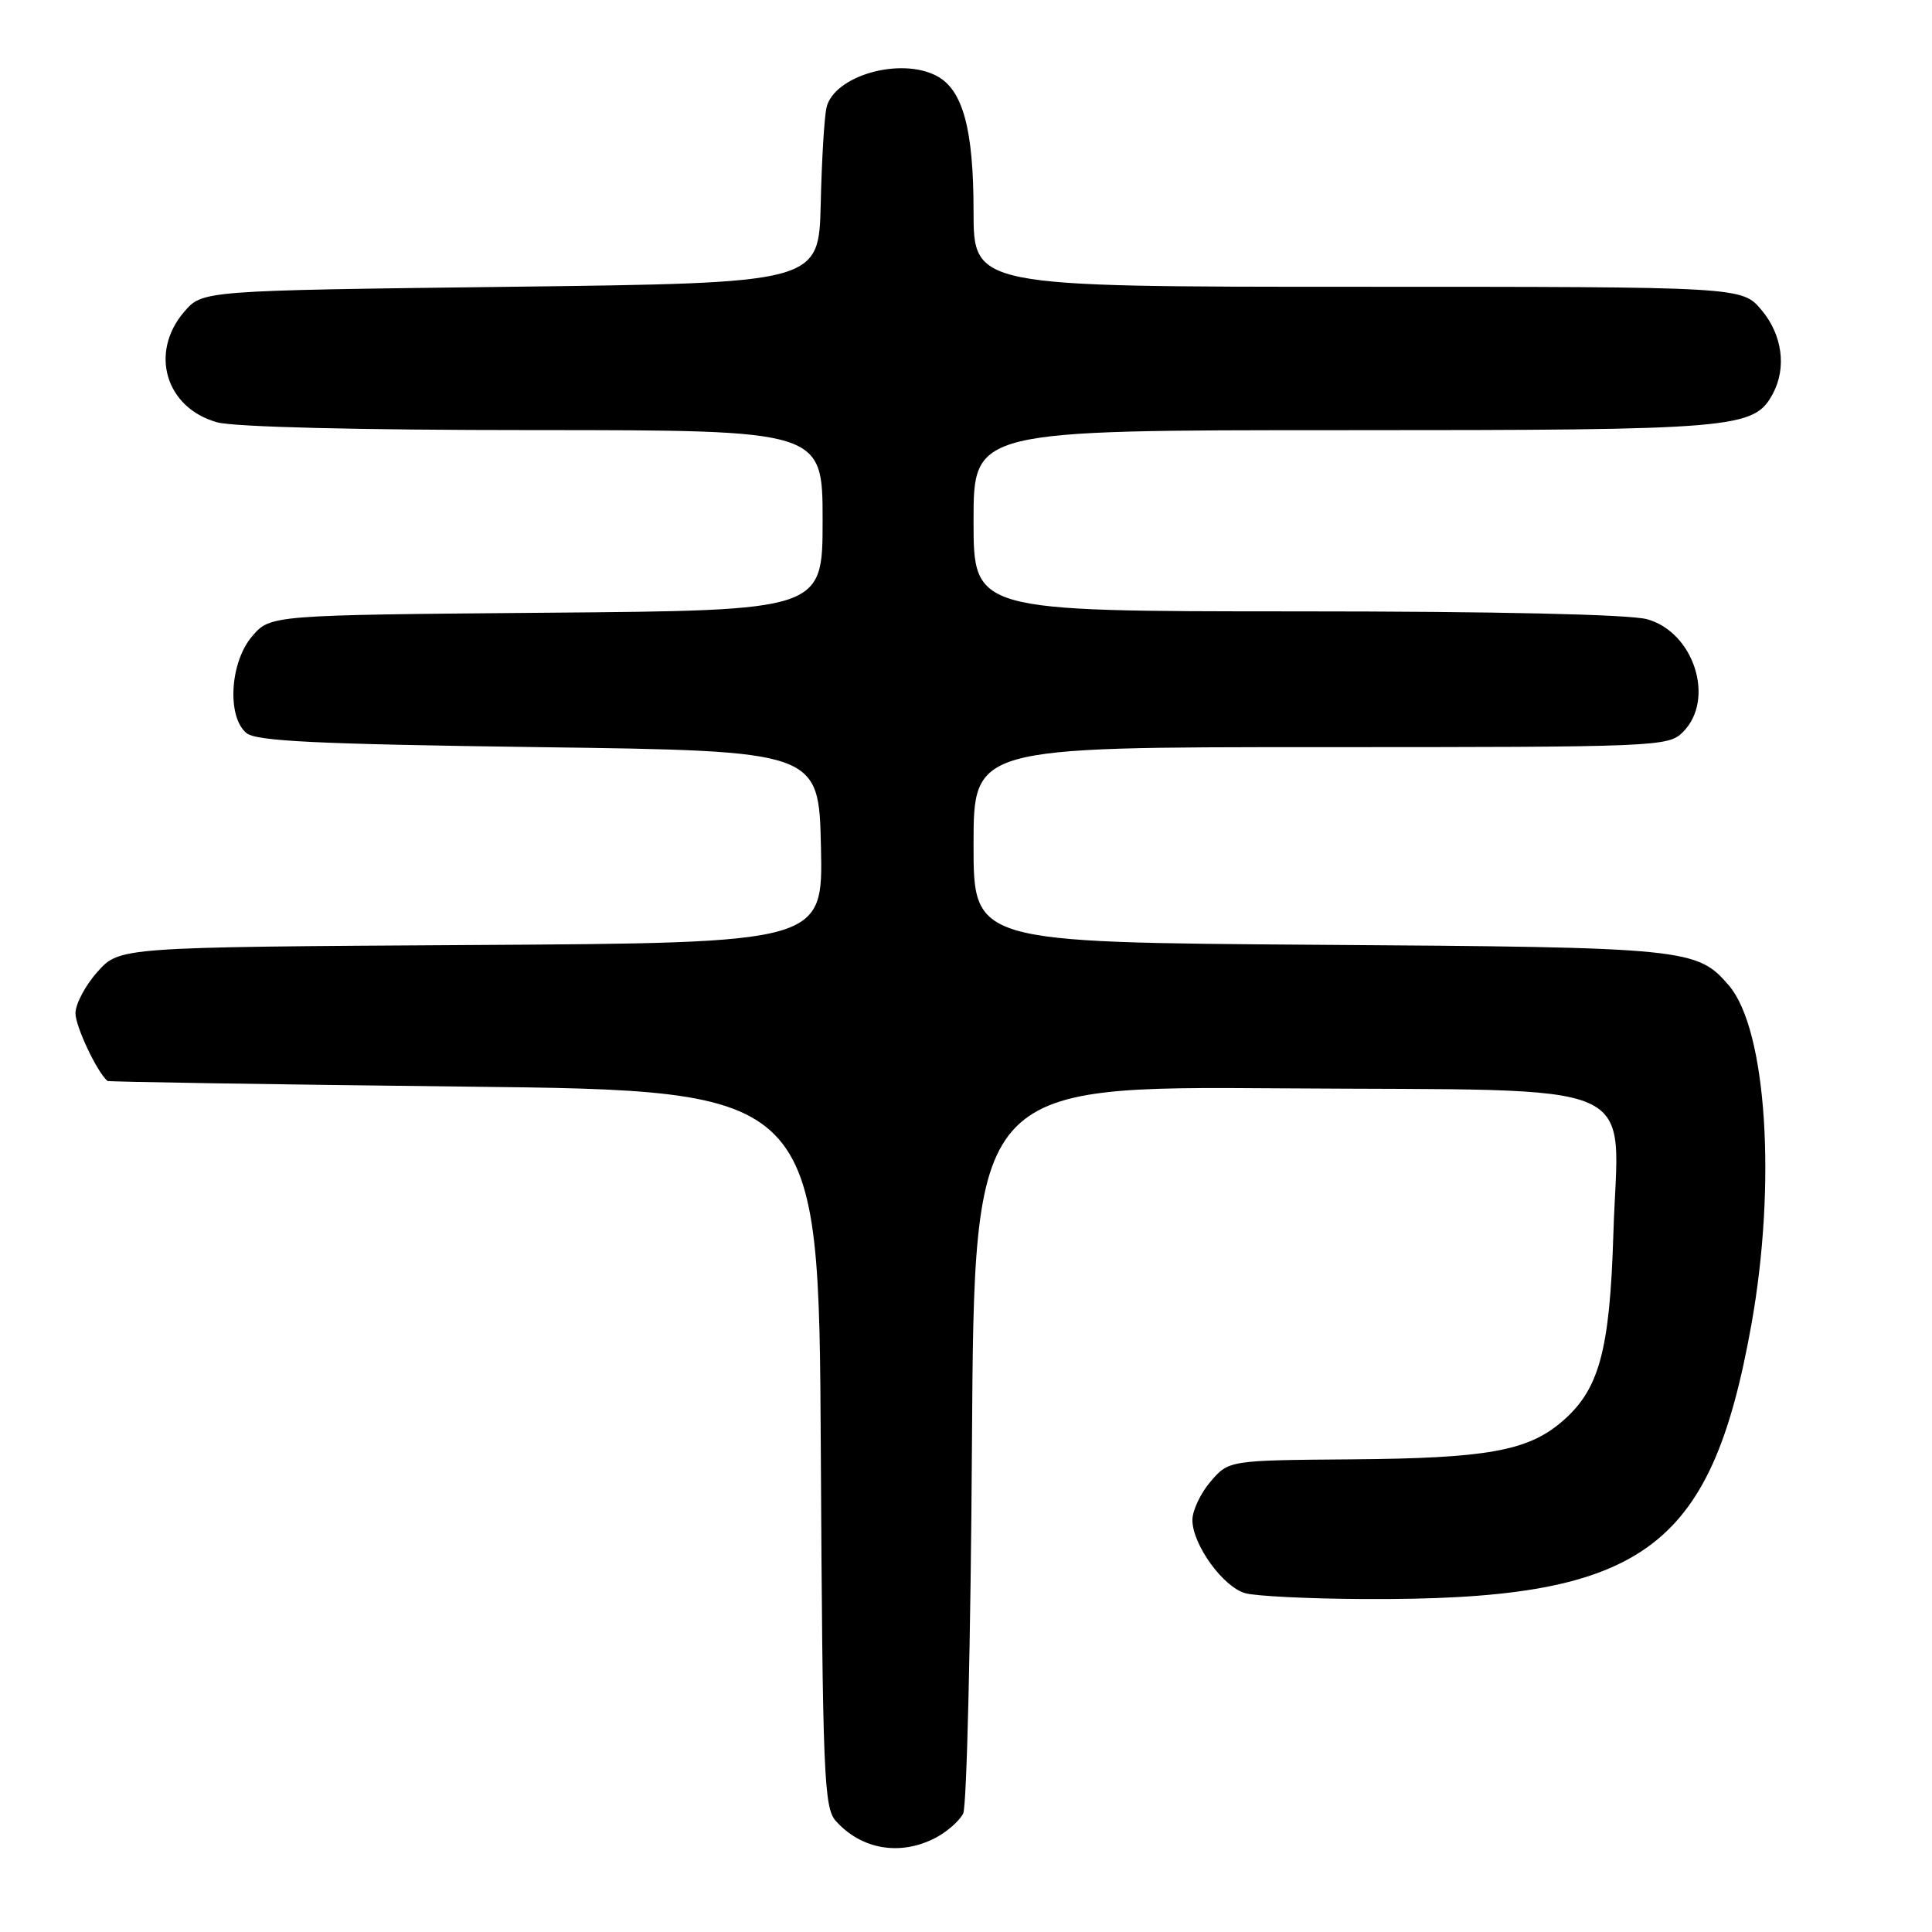 <?xml version="1.0" encoding="UTF-8" standalone="no"?>
<!DOCTYPE svg PUBLIC "-//W3C//DTD SVG 1.1//EN" "http://www.w3.org/Graphics/SVG/1.1/DTD/svg11.dtd" >
<svg xmlns="http://www.w3.org/2000/svg" xmlns:xlink="http://www.w3.org/1999/xlink" version="1.1" viewBox="0 0 256 256">
 <g >
 <path fill="currentColor"
d=" M 123.93 243.54 C 125.48 242.73 127.15 241.27 127.63 240.29 C 128.10 239.30 128.63 217.22 128.79 191.21 C 129.09 143.92 129.09 143.92 169.64 144.21 C 218.97 144.56 214.42 142.58 213.78 163.49 C 213.30 179.14 211.88 184.24 206.84 188.48 C 202.34 192.27 196.91 193.23 179.16 193.37 C 162.83 193.50 162.83 193.50 160.41 196.31 C 159.09 197.85 158.00 200.14 158.00 201.41 C 158.00 204.66 162.07 210.29 165.01 211.11 C 166.38 211.49 173.35 211.84 180.50 211.88 C 217.58 212.11 226.66 205.70 232.07 175.50 C 235.42 156.78 234.08 136.45 229.11 130.61 C 224.88 125.65 223.59 125.52 174.75 125.19 C 129.00 124.87 129.00 124.87 129.00 111.94 C 129.00 99.00 129.00 99.00 175.00 99.00 C 219.67 99.00 221.06 98.94 223.00 97.00 C 227.31 92.69 224.48 83.78 218.25 82.05 C 215.92 81.41 198.29 81.01 171.75 81.01 C 129.00 81.00 129.00 81.00 129.00 69.00 C 129.00 57.00 129.00 57.00 178.03 57.00 C 230.25 57.00 232.42 56.81 234.92 52.15 C 236.76 48.71 236.16 44.35 233.41 41.08 C 230.82 38.00 230.82 38.00 179.91 38.00 C 129.00 38.00 129.00 38.00 129.00 27.97 C 129.00 17.13 127.59 11.92 124.15 10.08 C 119.33 7.50 110.49 10.03 109.51 14.27 C 109.23 15.50 108.88 21.22 108.75 27.00 C 108.50 37.50 108.50 37.50 67.66 38.00 C 26.83 38.50 26.83 38.50 24.41 41.31 C 19.76 46.72 21.94 54.06 28.78 55.96 C 31.04 56.58 47.51 56.99 70.75 56.99 C 109.00 57.00 109.00 57.00 109.00 68.94 C 109.00 80.89 109.00 80.89 72.41 81.19 C 35.82 81.50 35.82 81.50 33.41 84.31 C 30.47 87.73 30.04 94.96 32.65 97.13 C 33.96 98.22 42.00 98.60 71.40 99.00 C 108.50 99.50 108.50 99.50 108.78 112.22 C 109.06 124.94 109.06 124.94 62.45 125.22 C 15.83 125.50 15.83 125.50 12.92 128.77 C 11.31 130.56 10.00 133.04 10.00 134.27 C 10.01 136.02 12.85 142.05 14.24 143.23 C 14.38 143.35 35.65 143.69 61.50 143.98 C 108.50 144.50 108.50 144.50 108.76 191.93 C 109.00 235.37 109.17 239.53 110.76 241.30 C 114.16 245.08 119.27 245.95 123.93 243.54 Z "/>
</g>
</svg>